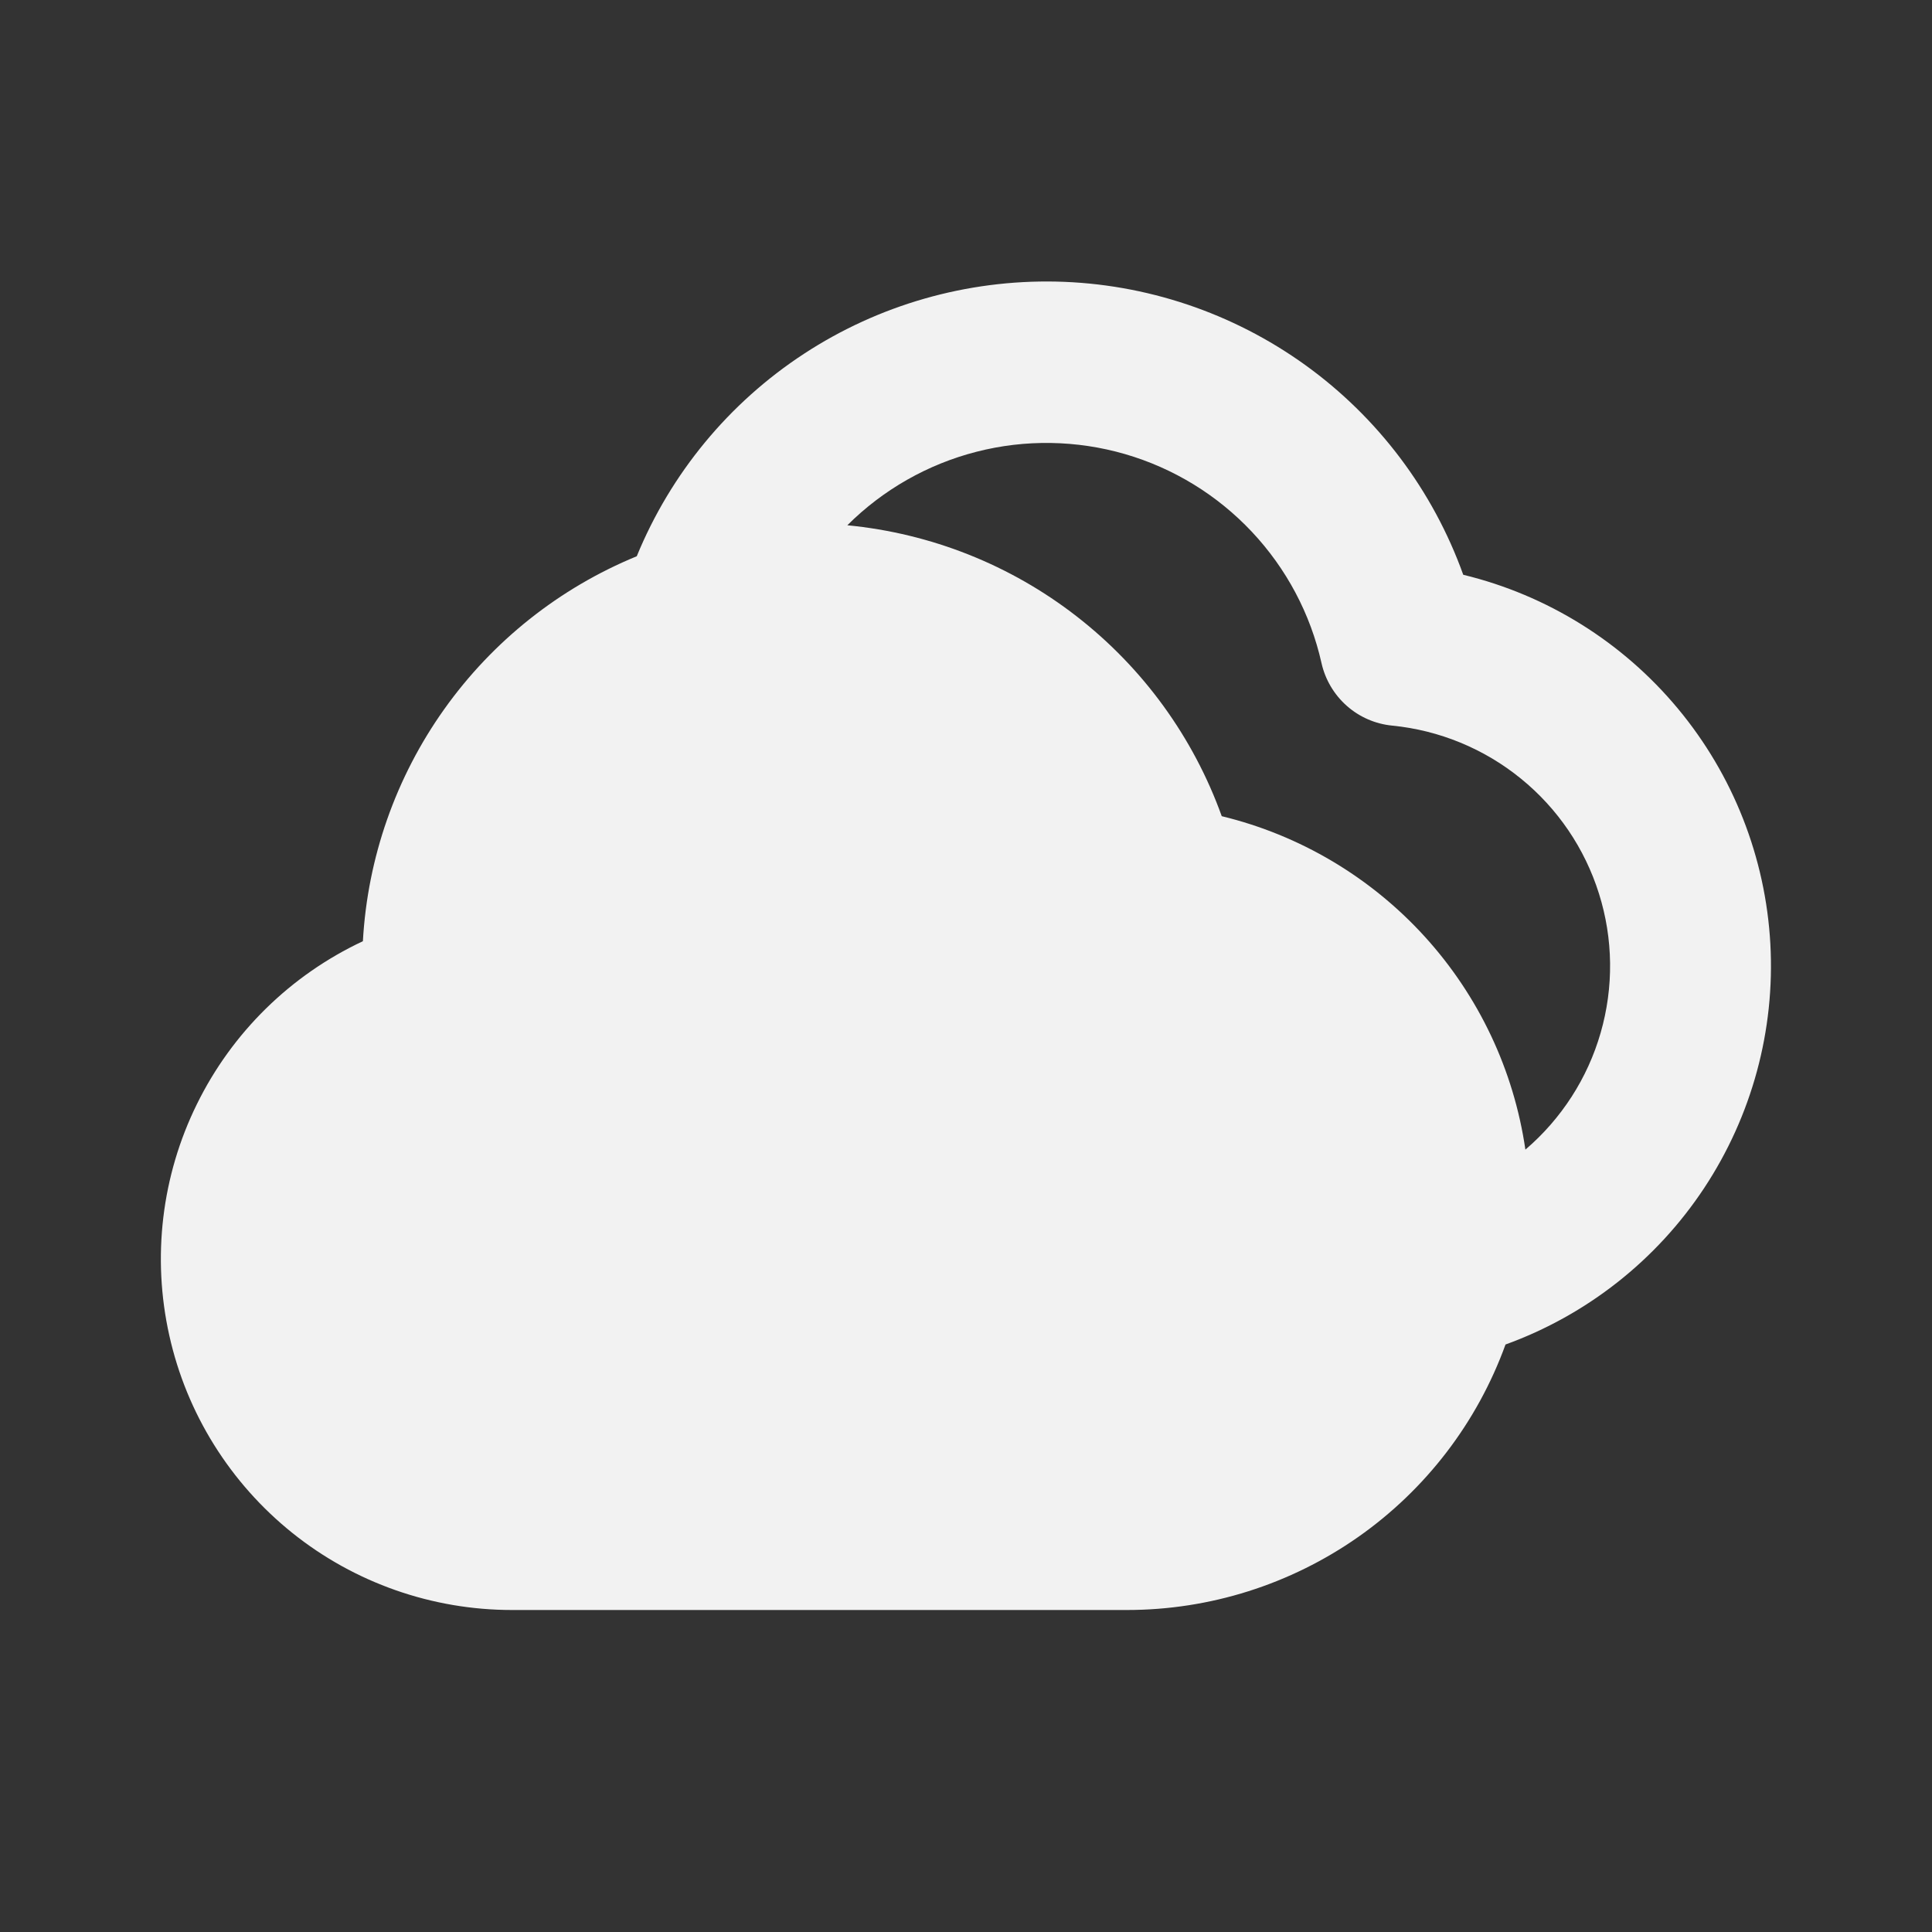 <svg width="24" height="24" viewBox="0 0 24 24" fill="none" xmlns="http://www.w3.org/2000/svg">
<rect x="0" y="0" width="24" height="24" fill="#333333" stroke="none"/>
<path fill-rule="evenodd" clip-rule="evenodd" d="M7.91 6.91C8.332 5.881 9.056 5.004 9.987 4.395C10.917 3.786 12.011 3.474 13.122 3.498C14.234 3.523 15.312 3.885 16.215 4.535C17.117 5.185 17.801 6.093 18.177 7.14C19.221 7.393 20.156 7.976 20.843 8.802C21.53 9.628 21.933 10.653 21.992 11.726C22.051 12.799 21.762 13.862 21.17 14.758C20.578 15.654 19.712 16.336 18.702 16.702C18.352 17.668 17.713 18.503 16.872 19.093C16.03 19.683 15.028 20 14 20H6.36C5.368 20 4.406 19.663 3.632 19.043C2.858 18.422 2.318 17.557 2.103 16.589C1.887 15.621 2.007 14.608 2.445 13.718C2.882 12.827 3.61 12.113 4.508 11.692C4.566 10.655 4.916 9.656 5.519 8.809C6.121 7.963 6.949 7.305 7.91 6.91ZM10.525 6.525C11.563 6.625 12.552 7.017 13.375 7.657C14.199 8.297 14.824 9.158 15.177 10.139C16.147 10.374 17.025 10.895 17.697 11.633C18.369 12.371 18.805 13.293 18.949 14.281C19.396 13.899 19.722 13.394 19.884 12.829C20.047 12.263 20.04 11.662 19.863 11.101C19.687 10.54 19.35 10.043 18.893 9.672C18.437 9.301 17.881 9.072 17.296 9.014C17.086 8.994 16.888 8.908 16.73 8.768C16.572 8.628 16.462 8.442 16.416 8.236C16.279 7.625 15.98 7.062 15.55 6.605C15.121 6.149 14.578 5.816 13.976 5.641C13.375 5.467 12.737 5.456 12.13 5.612C11.524 5.767 10.969 6.083 10.526 6.525H10.525Z" fill="#F2F2F2"/>
</svg>
